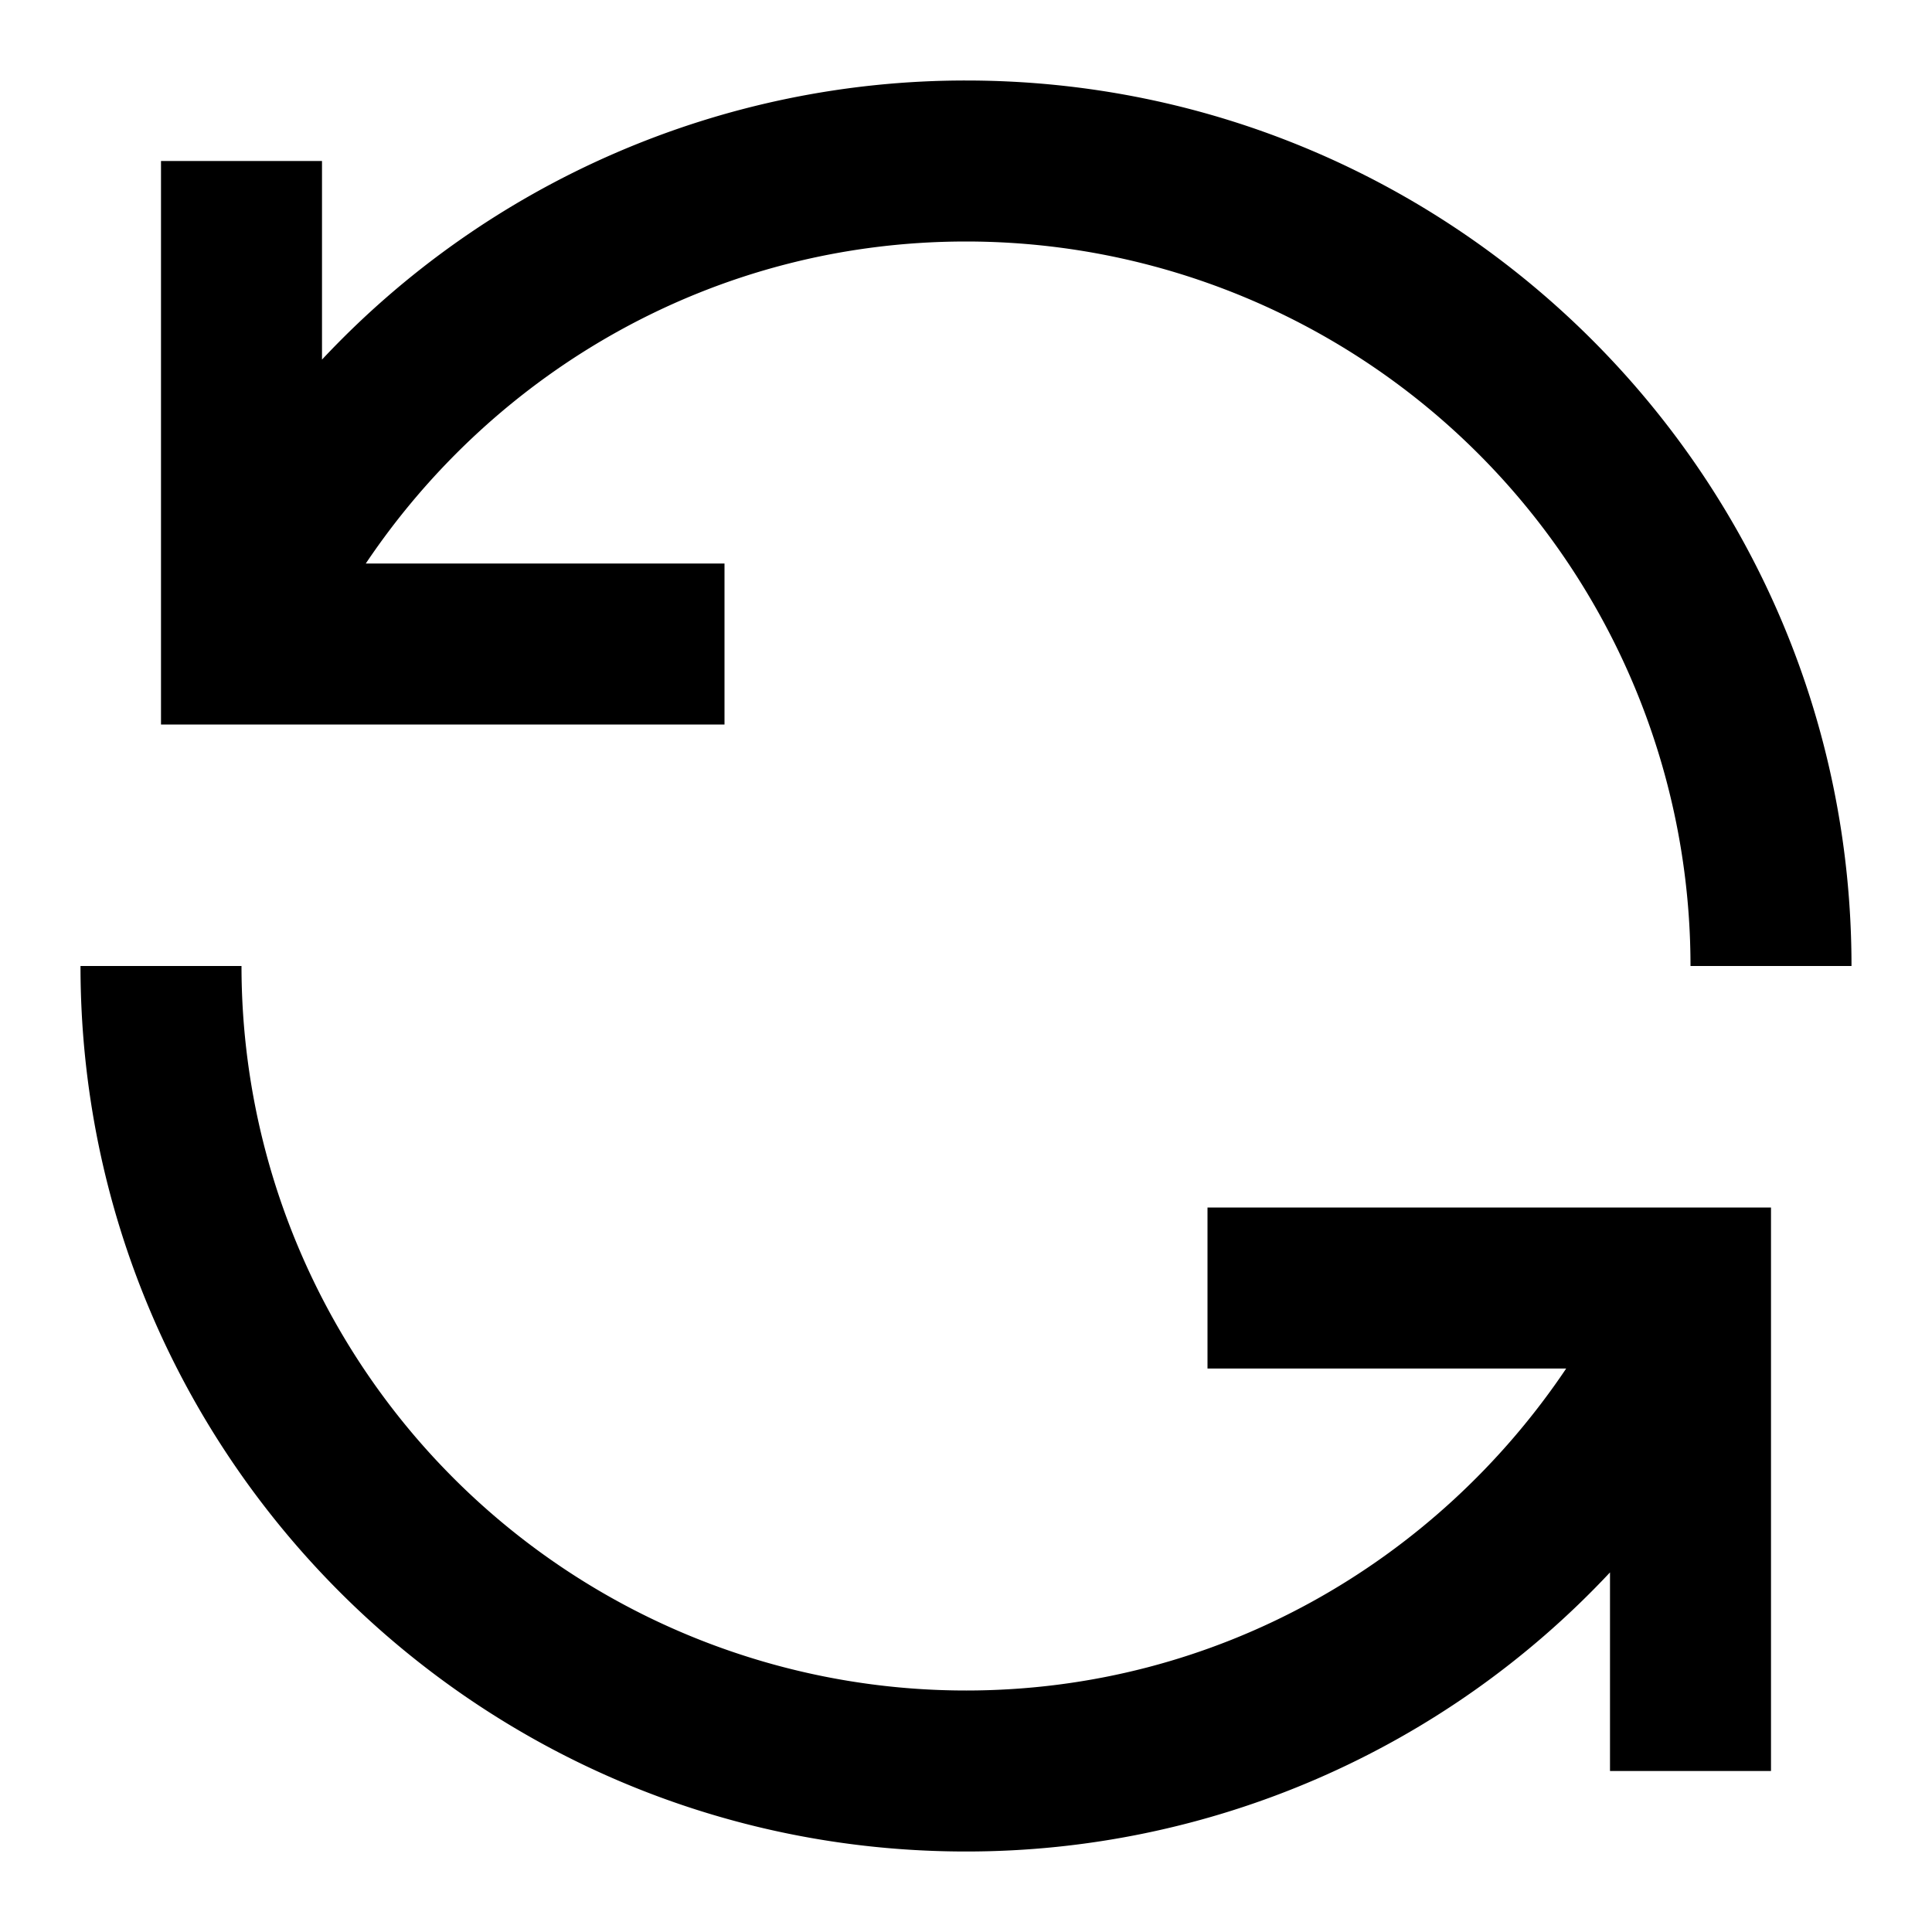 <svg xmlns="http://www.w3.org/2000/svg" width="24" height="24" viewBox="0 0 24 24"><path d="M9 7H4.544C6.159 4.595 8.886 3 12 3a9 9 0 0 1 9 9h2c0-6.075-4.926-11-11-11a10.95 10.95 0 0 0-8 3.467V2H2v7h7V7zm6 10h4.456c-1.615 2.404-4.342 4-7.456 4a9 9 0 0 1-9-9H1c0 6.075 4.926 11 11 11a10.95 10.95 0 0 0 8-3.467V22h2v-7h-7v2z"/></svg>